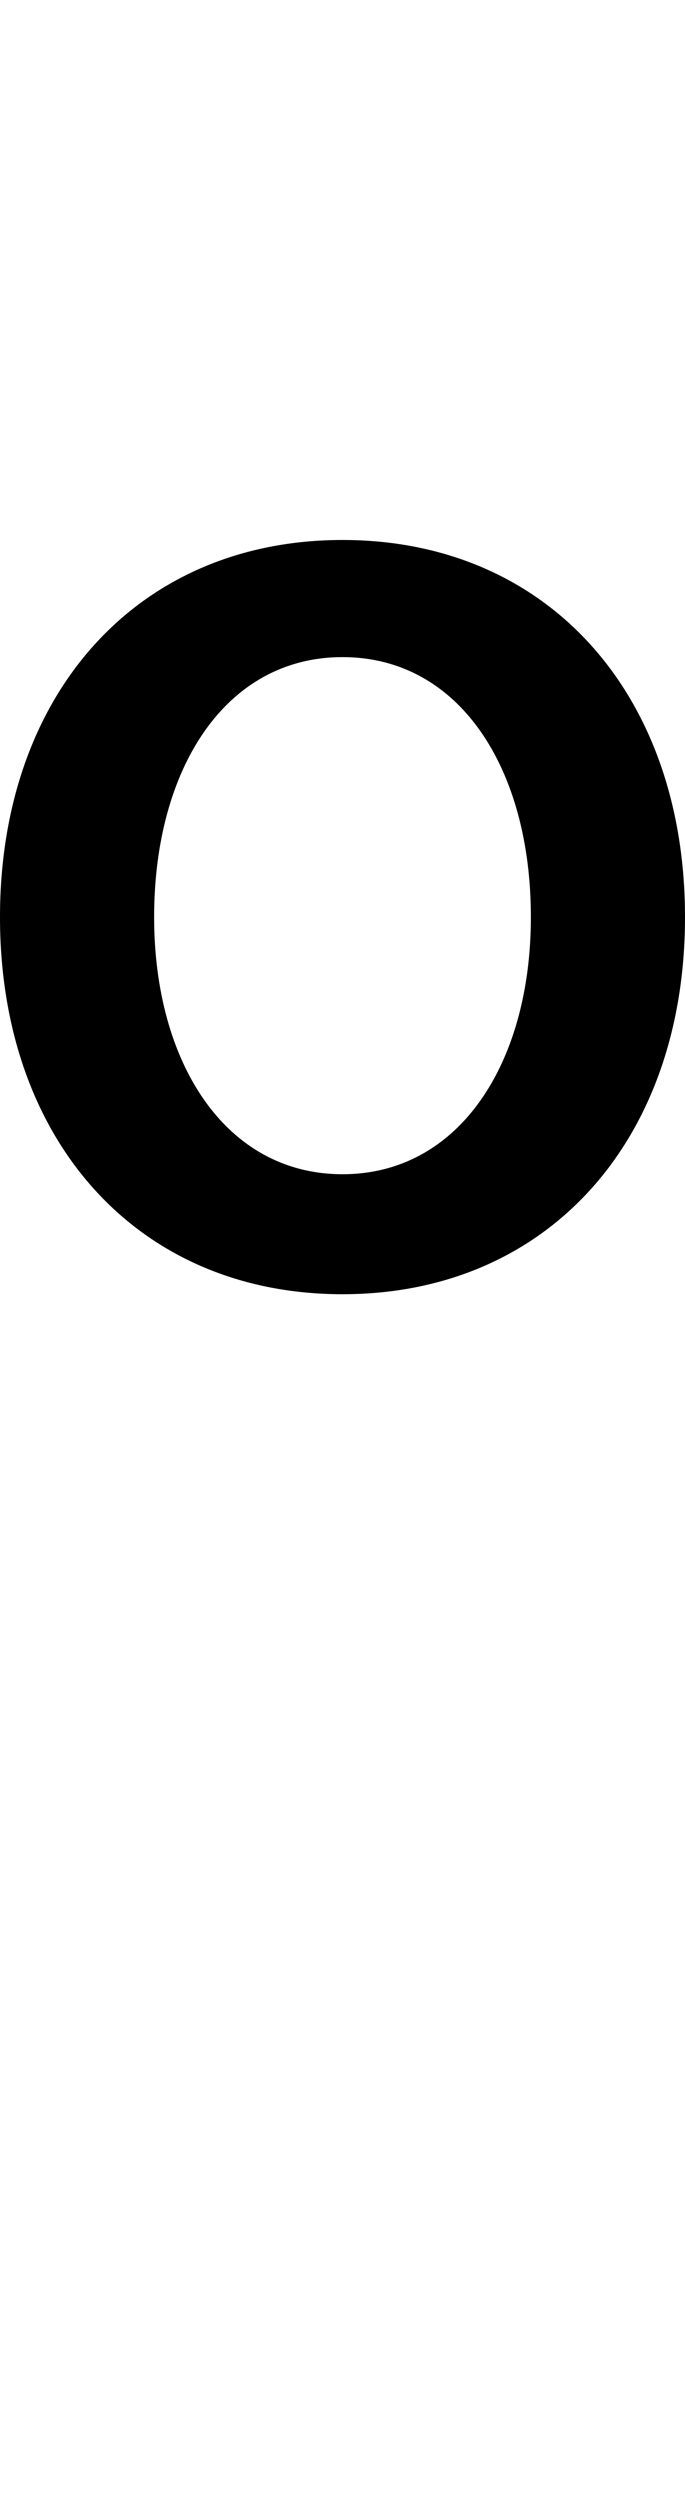 <svg id="svg-o.sups" xmlns="http://www.w3.org/2000/svg" width="96" height="350"><path d="M564 -1004C852 -1004 1044 -1220 1044 -1532C1044 -1844 852 -2060 564 -2060C276 -2060 84 -1844 84 -1532C84 -1220 276 -1004 564 -1004ZM564 -1172C400 -1172 300 -1328 300 -1532C300 -1740 400 -1896 564 -1896C728 -1896 828 -1740 828 -1532C828 -1328 728 -1172 564 -1172Z" transform="translate(-8.4 281.6) scale(0.1)"/></svg>
